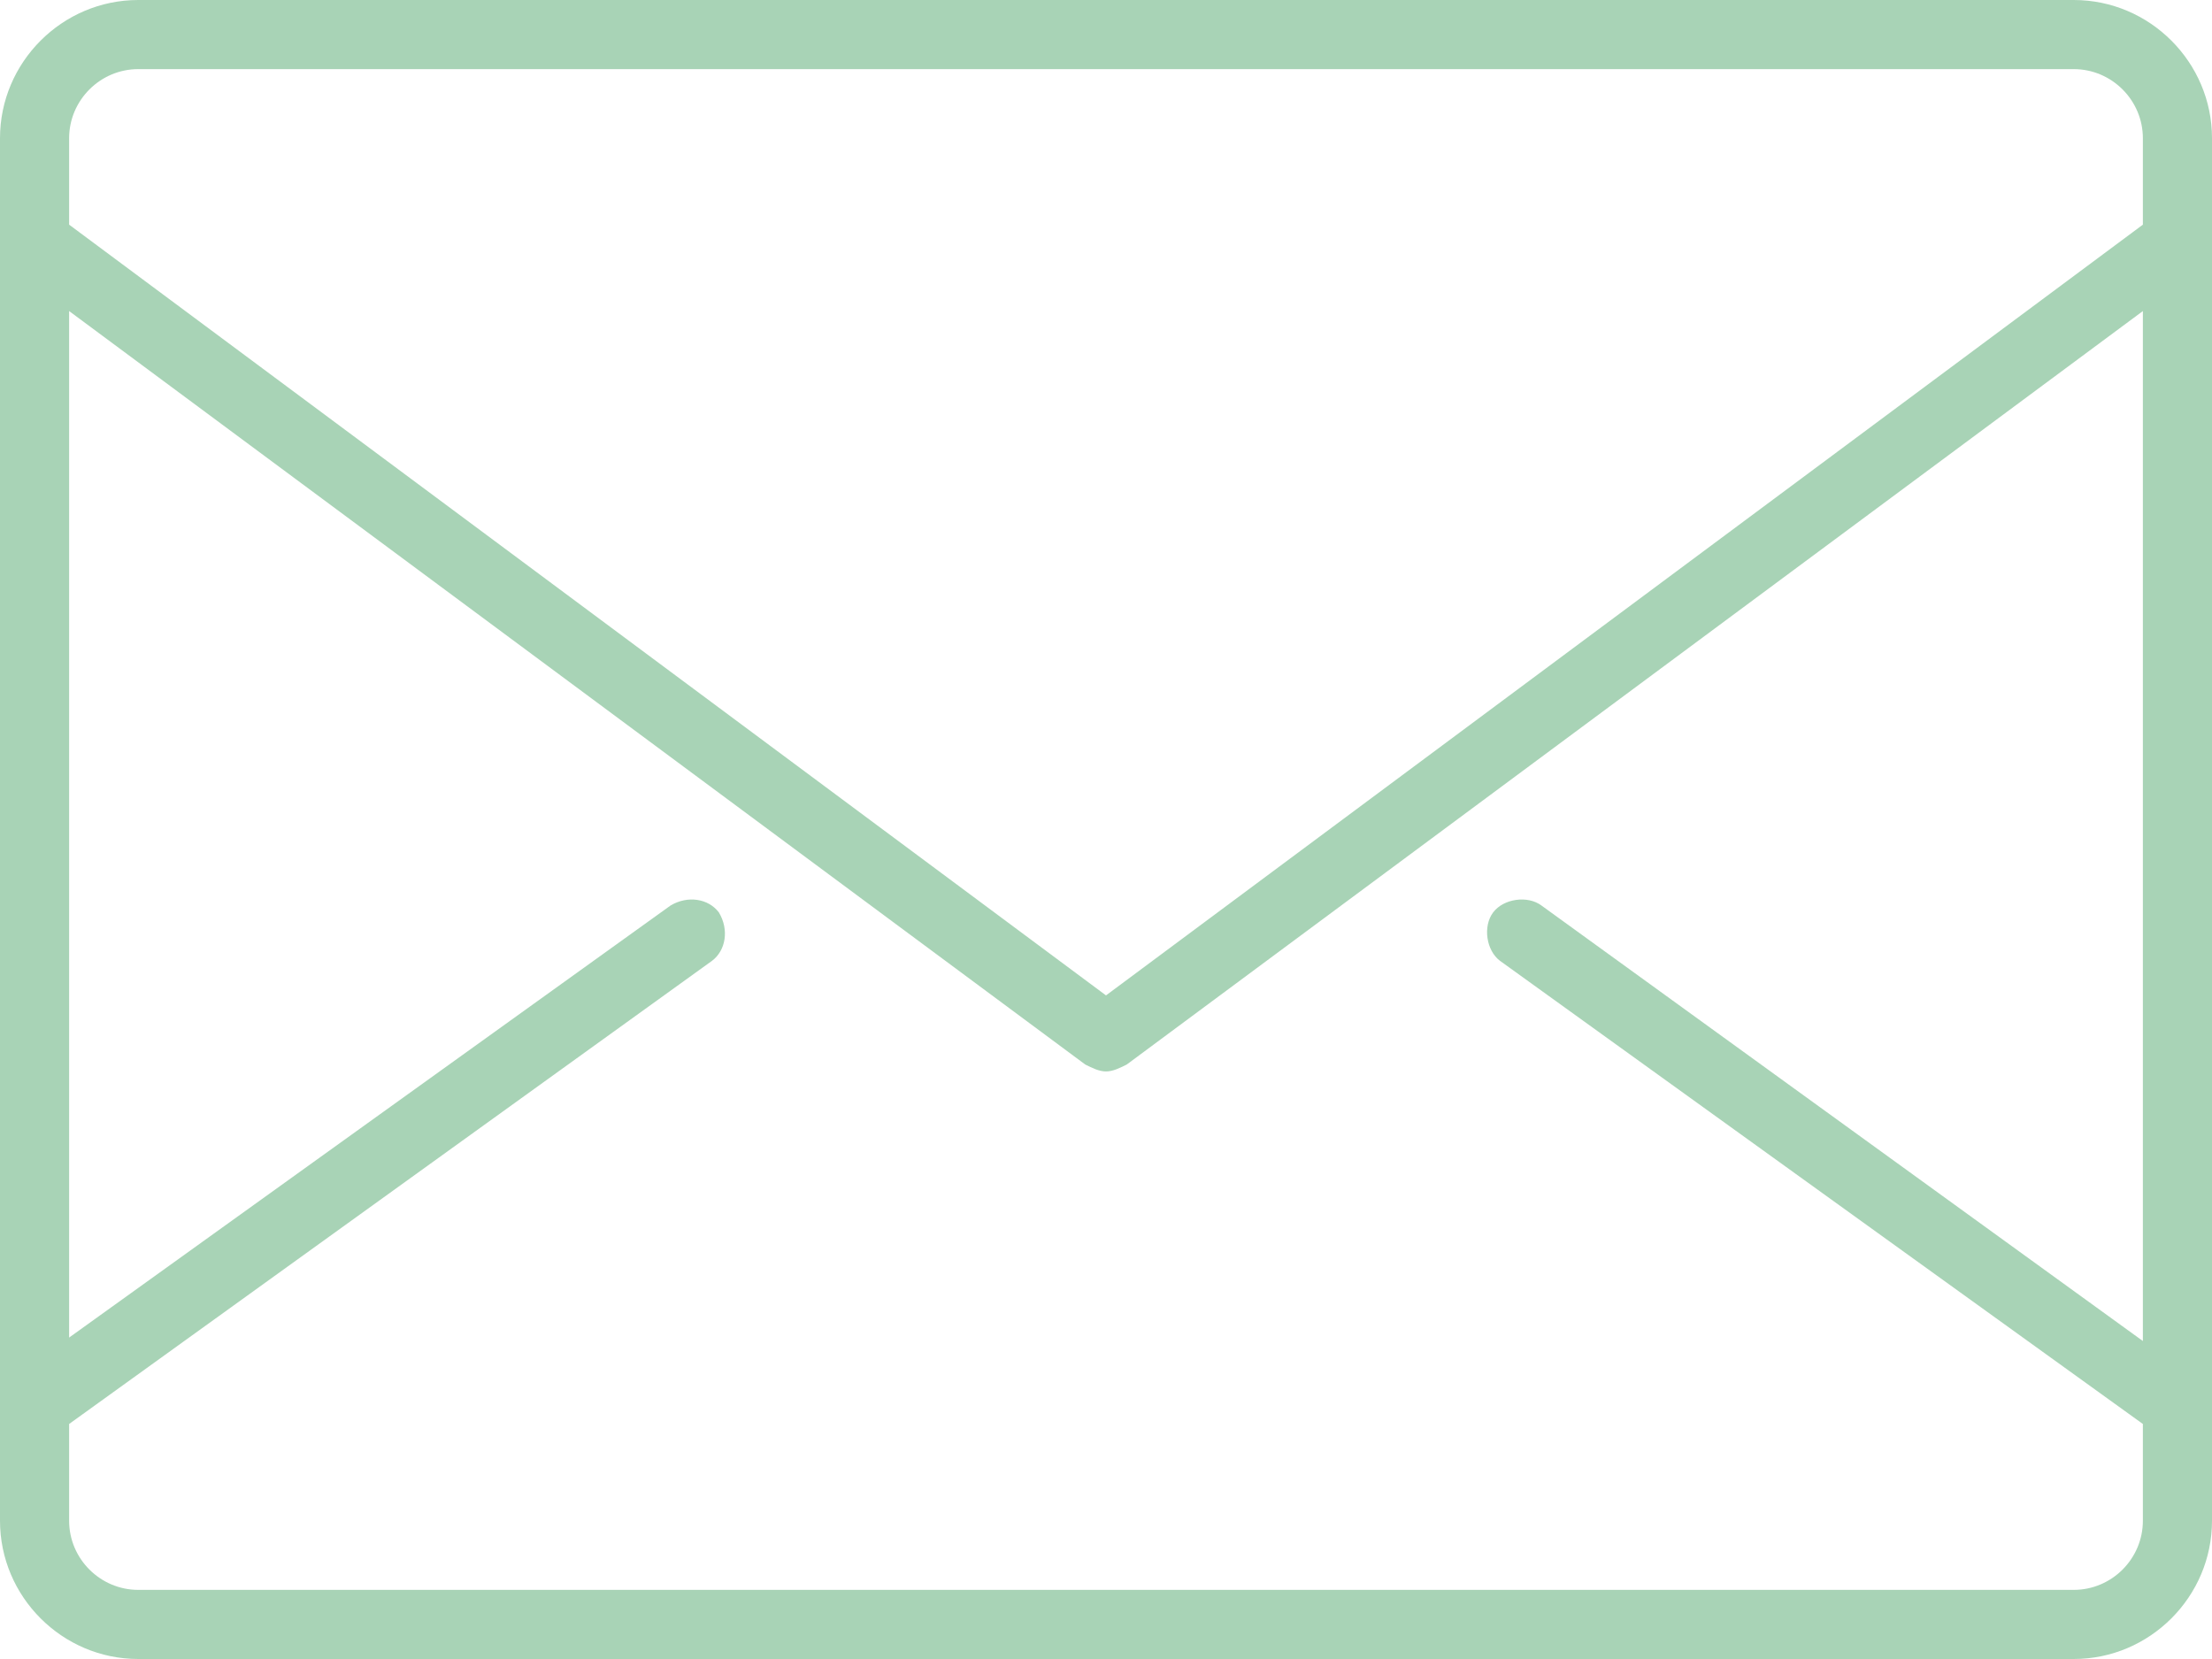 <?xml version="1.0" encoding="utf-8"?>
<!-- Generator: Adobe Illustrator 18.0.0, SVG Export Plug-In . SVG Version: 6.00 Build 0)  -->
<!DOCTYPE svg PUBLIC "-//W3C//DTD SVG 1.1//EN" "http://www.w3.org/Graphics/SVG/1.1/DTD/svg11.dtd">
<svg version="1.1" id="Layer_1" xmlns="http://www.w3.org/2000/svg" xmlns:xlink="http://www.w3.org/1999/xlink" x="0px" y="0px"
	 width="64px" height="48px" viewBox="0 0 64 48" enable-background="new 0 0 64 48" xml:space="preserve">
<path fill="#A8D3B6" d="M60,0H4C1.8,0,0,1.8,0,4v40c0,2.2,1.8,4,4,4h56c2.2,0,4-1.8,4-4V4C64,1.8,62.2,0,60,0z M4,2h56
	c1.1,0,2,0.9,2,2v2.5L32,28.8L2,6.5V4C2,2.9,2.9,2,4,2z M60,46H4c-1.1,0-2-0.9-2-2v-2.8l18.6-13.4c0.4-0.3,0.5-0.9,0.2-1.4
	c-0.3-0.4-0.9-0.5-1.4-0.2L2,38.7V9l29.4,21.8c0.2,0.1,0.4,0.2,0.6,0.2s0.4-0.1,0.6-0.2L62,9v29.8L44.6,26.2
	c-0.4-0.3-1.1-0.2-1.4,0.2c-0.3,0.4-0.2,1.1,0.2,1.4L62,41.2V44C62,45.1,61.1,46,60,46z"/>
</svg>
